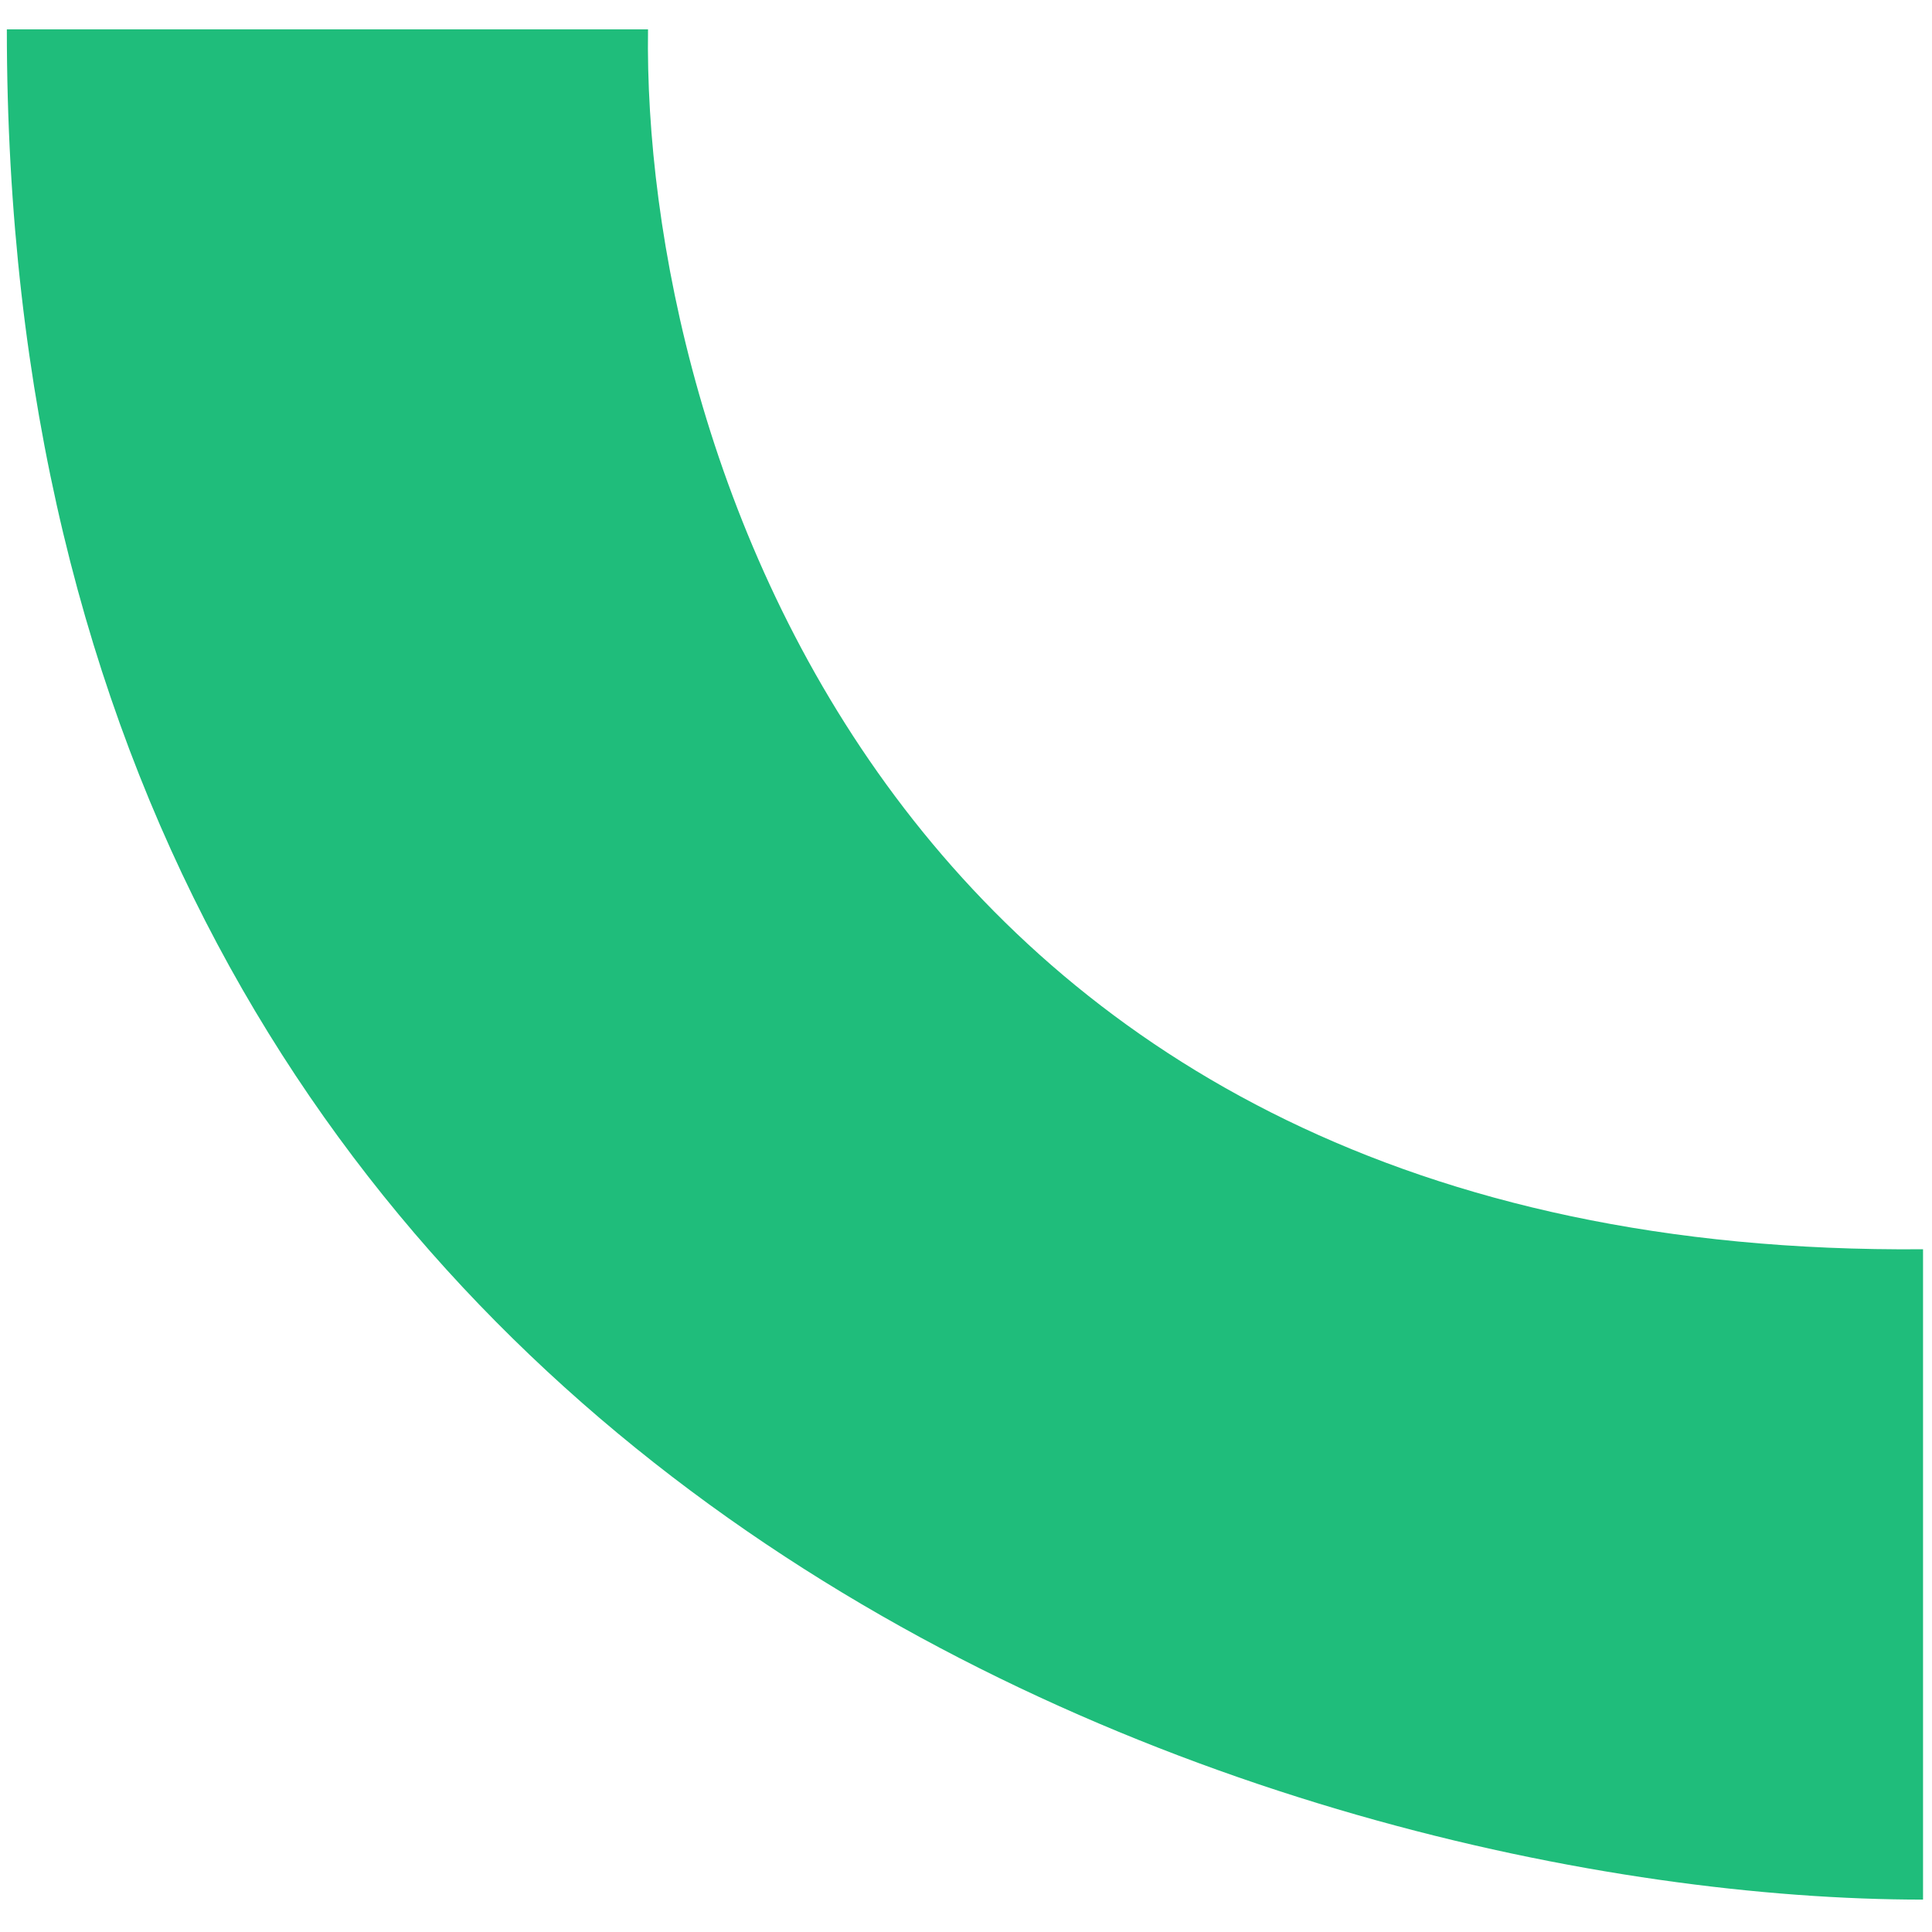 <svg width="130" height="130" viewBox="0 0 183 178" fill="none" xmlns="http://www.w3.org/2000/svg">
<path d="M61.381 0.281H0.648C0.649 140.046 122.278 177.432 182.151 177.432V115.83C84.143 116.665 60.801 39.145 61.381 0.281Z" 
fill="#1fbd7b"/>
</svg>
